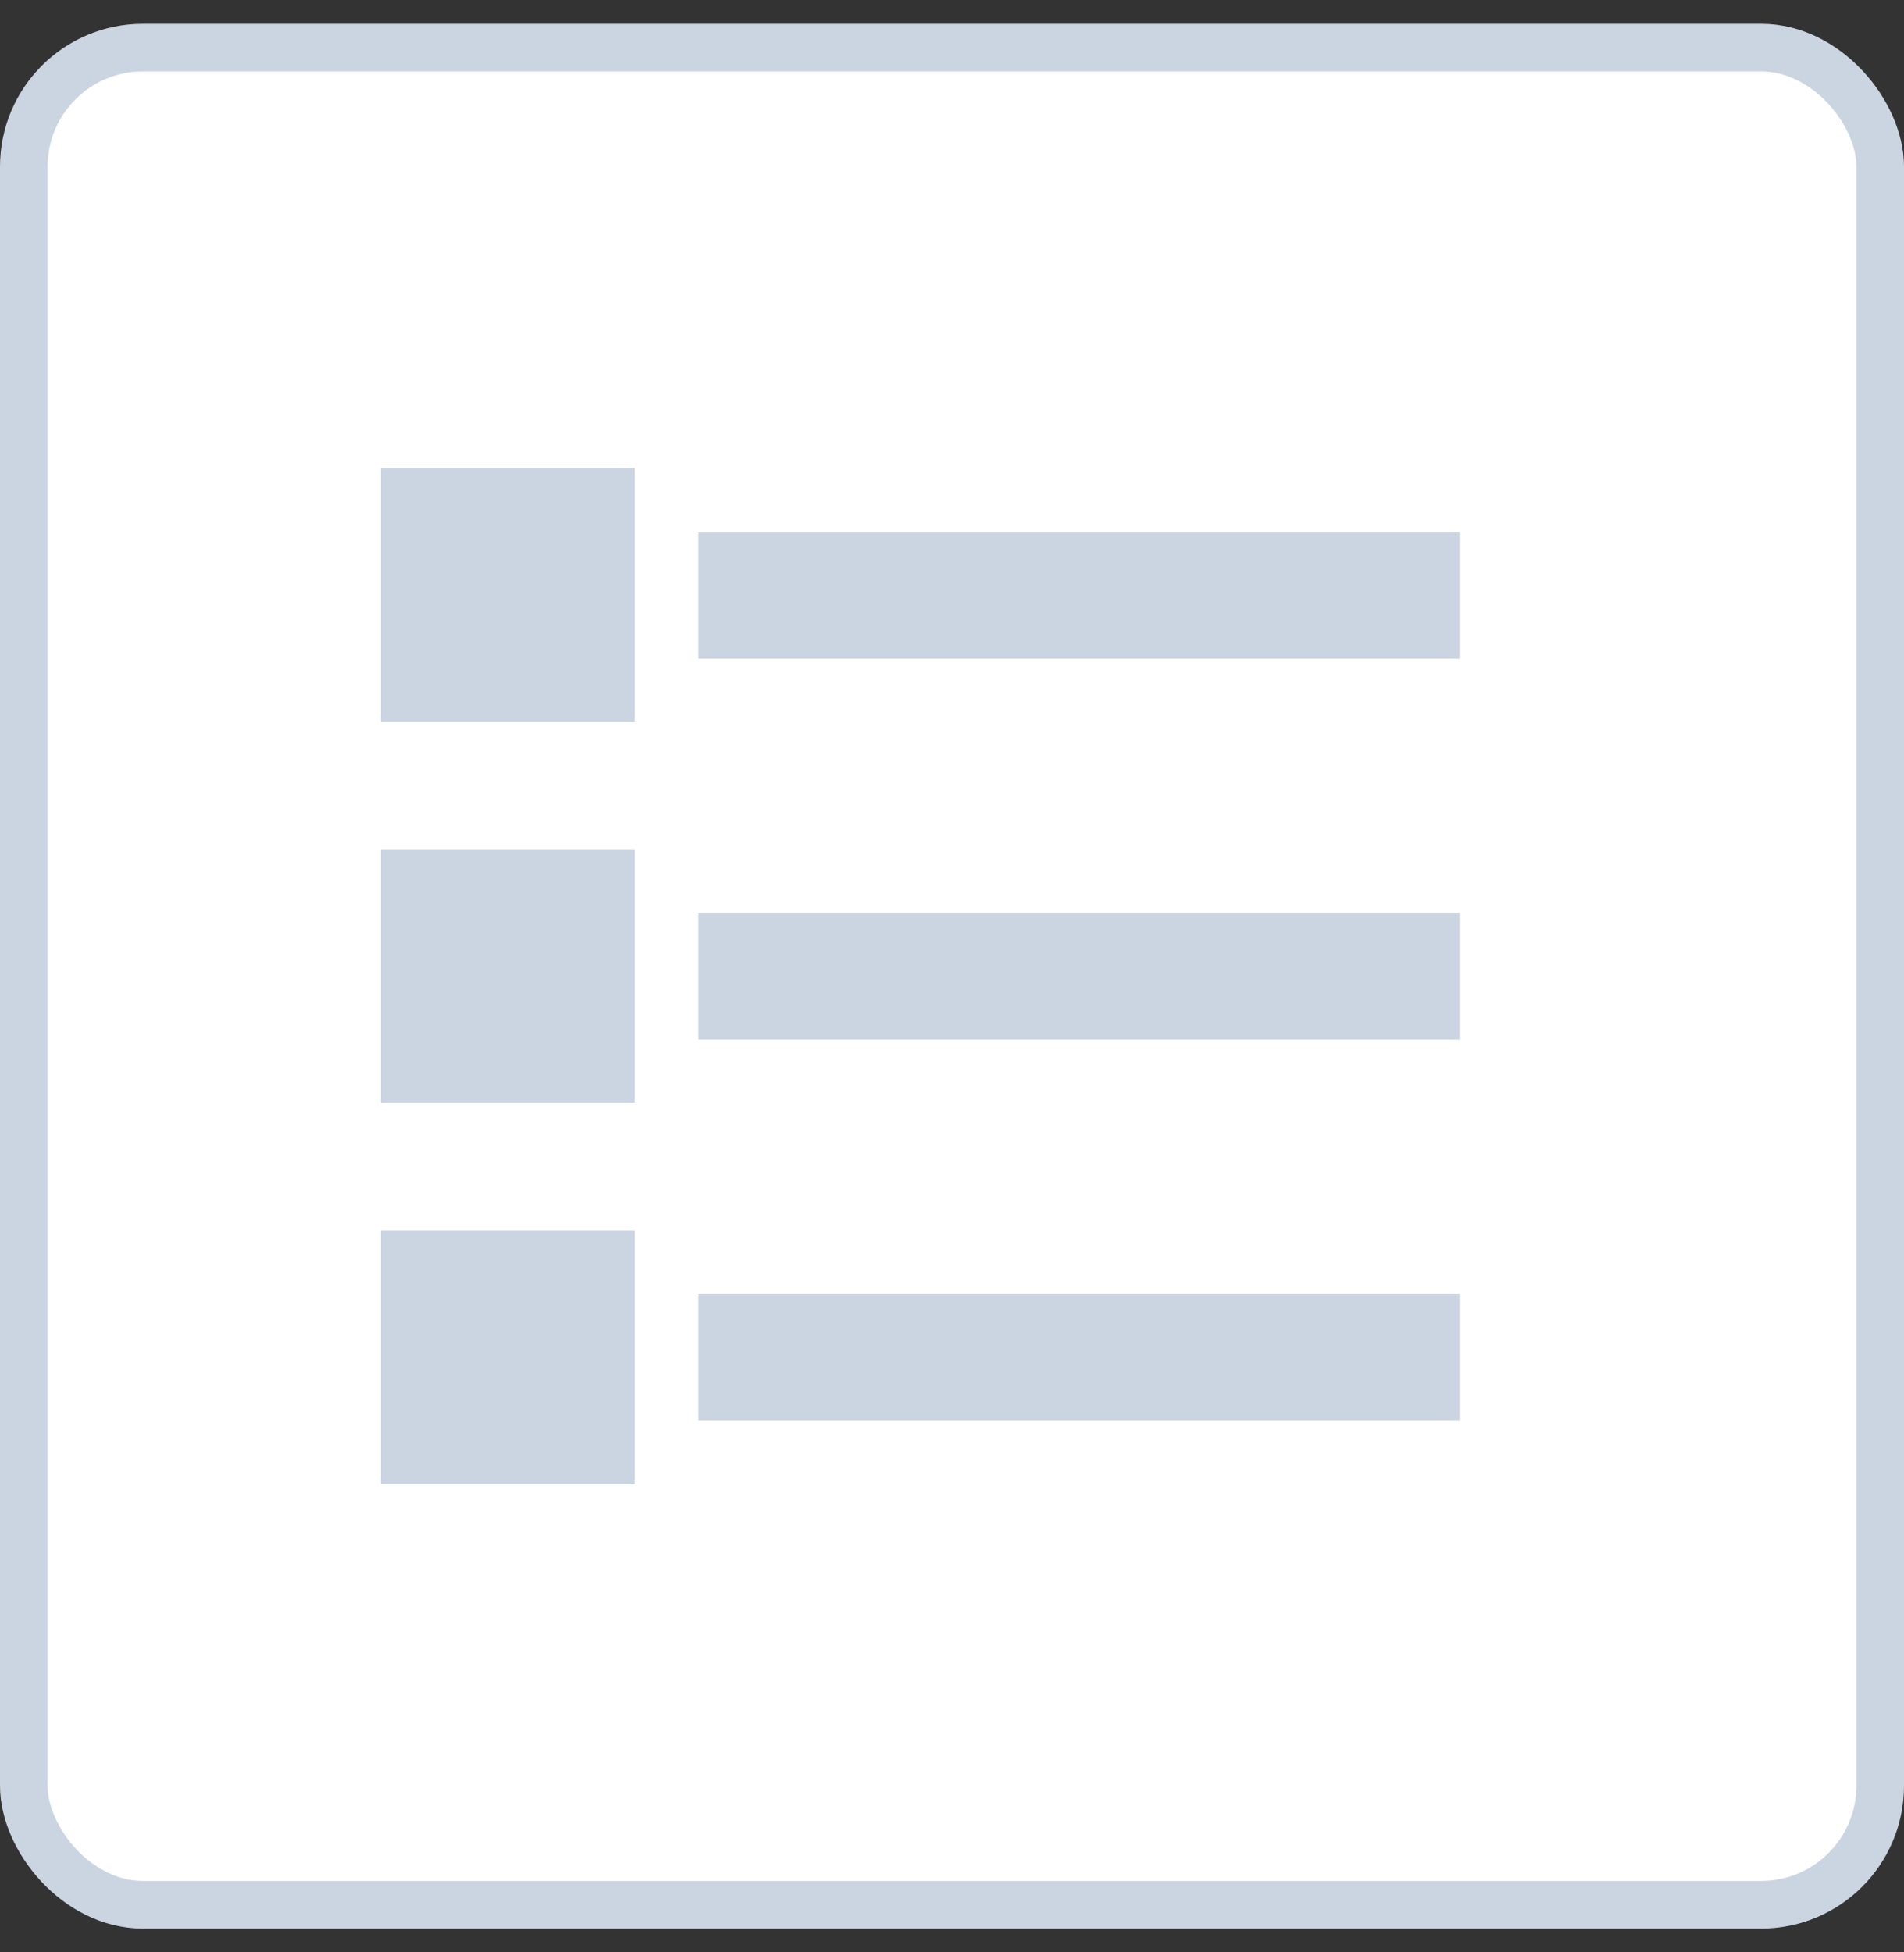 <svg width="40" height="41" viewBox="0 0 40 41" fill="none" xmlns="http://www.w3.org/2000/svg">
<rect x="0" y="0" width="40" height="41" fill="#333333" stroke="none"/>
<rect x="0.5" y="1" width="39" height="39" rx="2.5" fill="white" stroke="#CBD5E1"/>
<rect x="8" y="9.833" width="5.333" height="5.333" fill="#CBD5E1"/>
<rect x="14.667" y="11.167" width="16" height="2.667" fill="#CBD5E1"/>
<rect x="8" y="17.833" width="5.333" height="5.333" fill="#CBD5E1"/>
<rect x="14.667" y="19.167" width="16" height="2.667" fill="#CBD5E1"/>
<rect x="8" y="25.833" width="5.333" height="5.333" fill="#CBD5E1"/>
<rect x="14.667" y="27.167" width="16" height="2.667" fill="#CBD5E1"/>
</svg>
